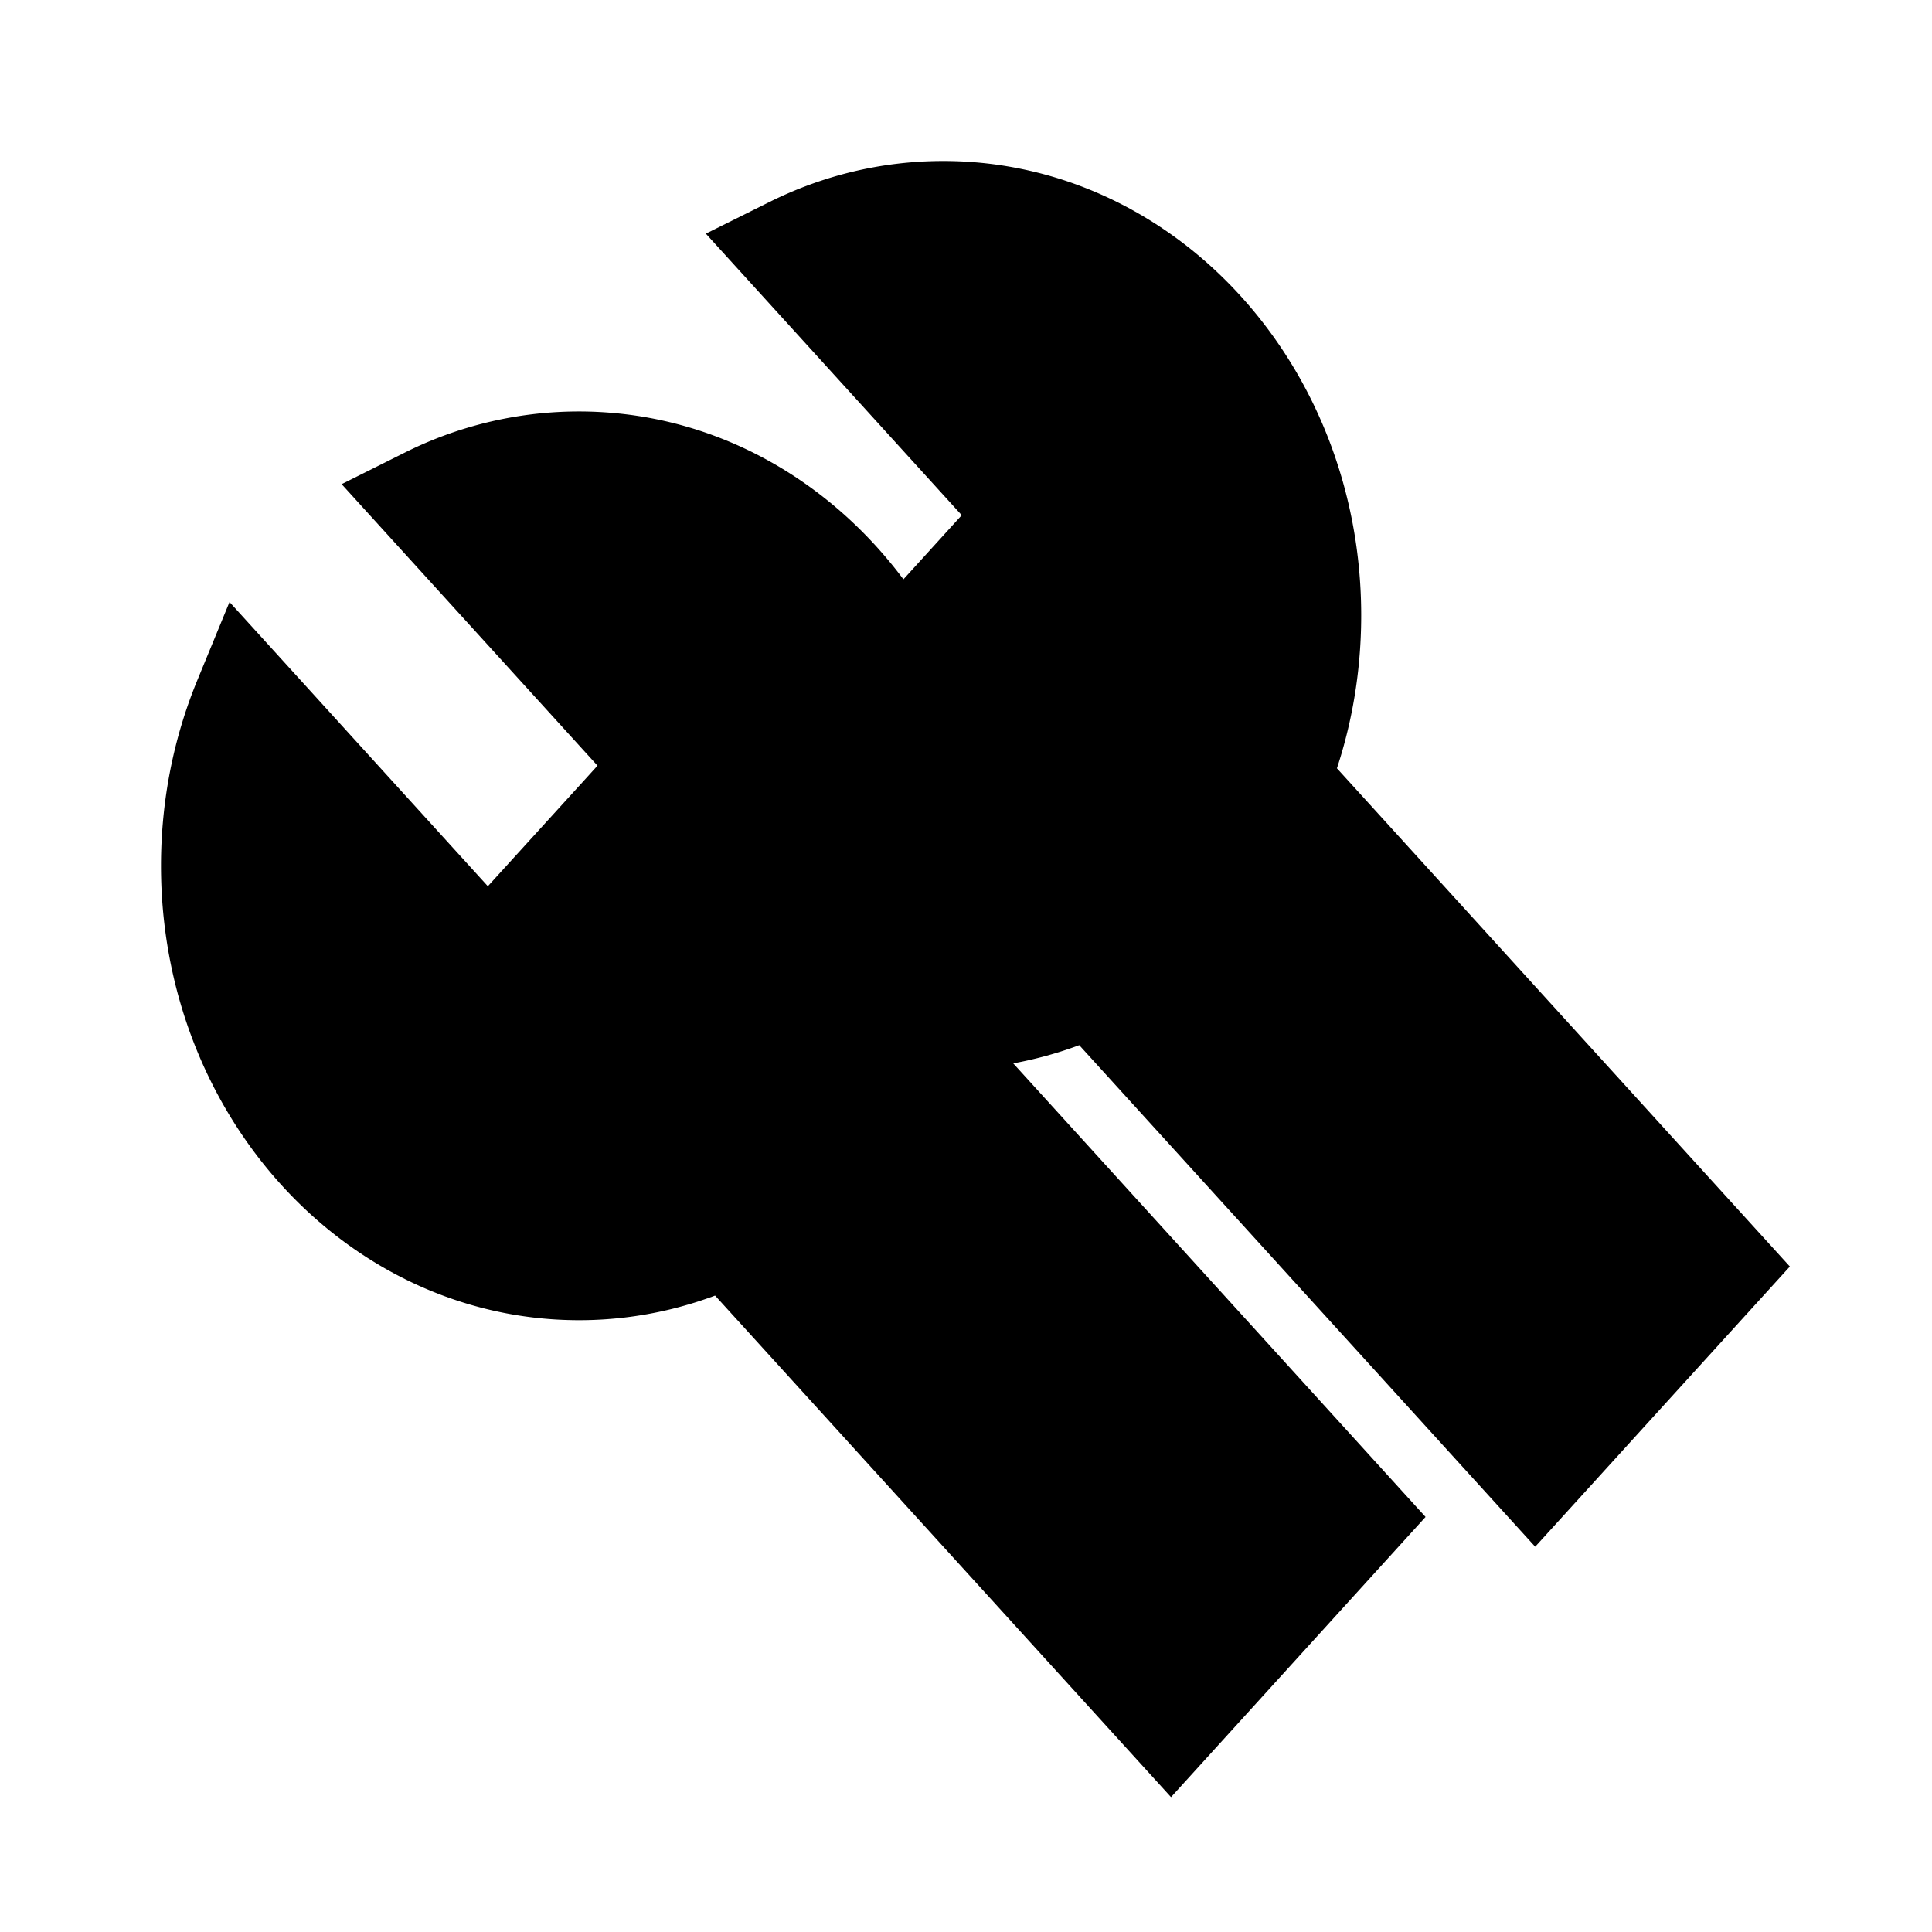 <svg xmlns="http://www.w3.org/2000/svg" viewBox="0 0 18 18"><path d="M8.545 9.457c.157-.43.243-.899.243-1.39 0-.672-.161-1.302-.443-1.846m.2 3.236c-.018.05-.037.098-.057.146l4.118 4.53L10.91 16l-4.118-4.53c-.426.212-.9.33-1.397.33C3.52 11.8 2 10.129 2 8.067c0-.548.107-1.068.3-1.537L4.545 9l1.292-1.42.405-.447-.818-.9-1.427-1.57a3.124 3.124 0 011.64-.32c1.162.09 2.161.823 2.708 1.878m.2 3.236a3.136 3.136 0 001.64-.32l4.118 4.53L16 11.8l-4.118-4.53c.193-.469.3-.989.3-1.537C12.182 3.671 10.662 2 8.788 2c-.498 0-.971.118-1.397.33L9.636 4.8 8.345 6.22" stroke="currentColor" vector-effect="non-scaling-stroke"></path></svg>